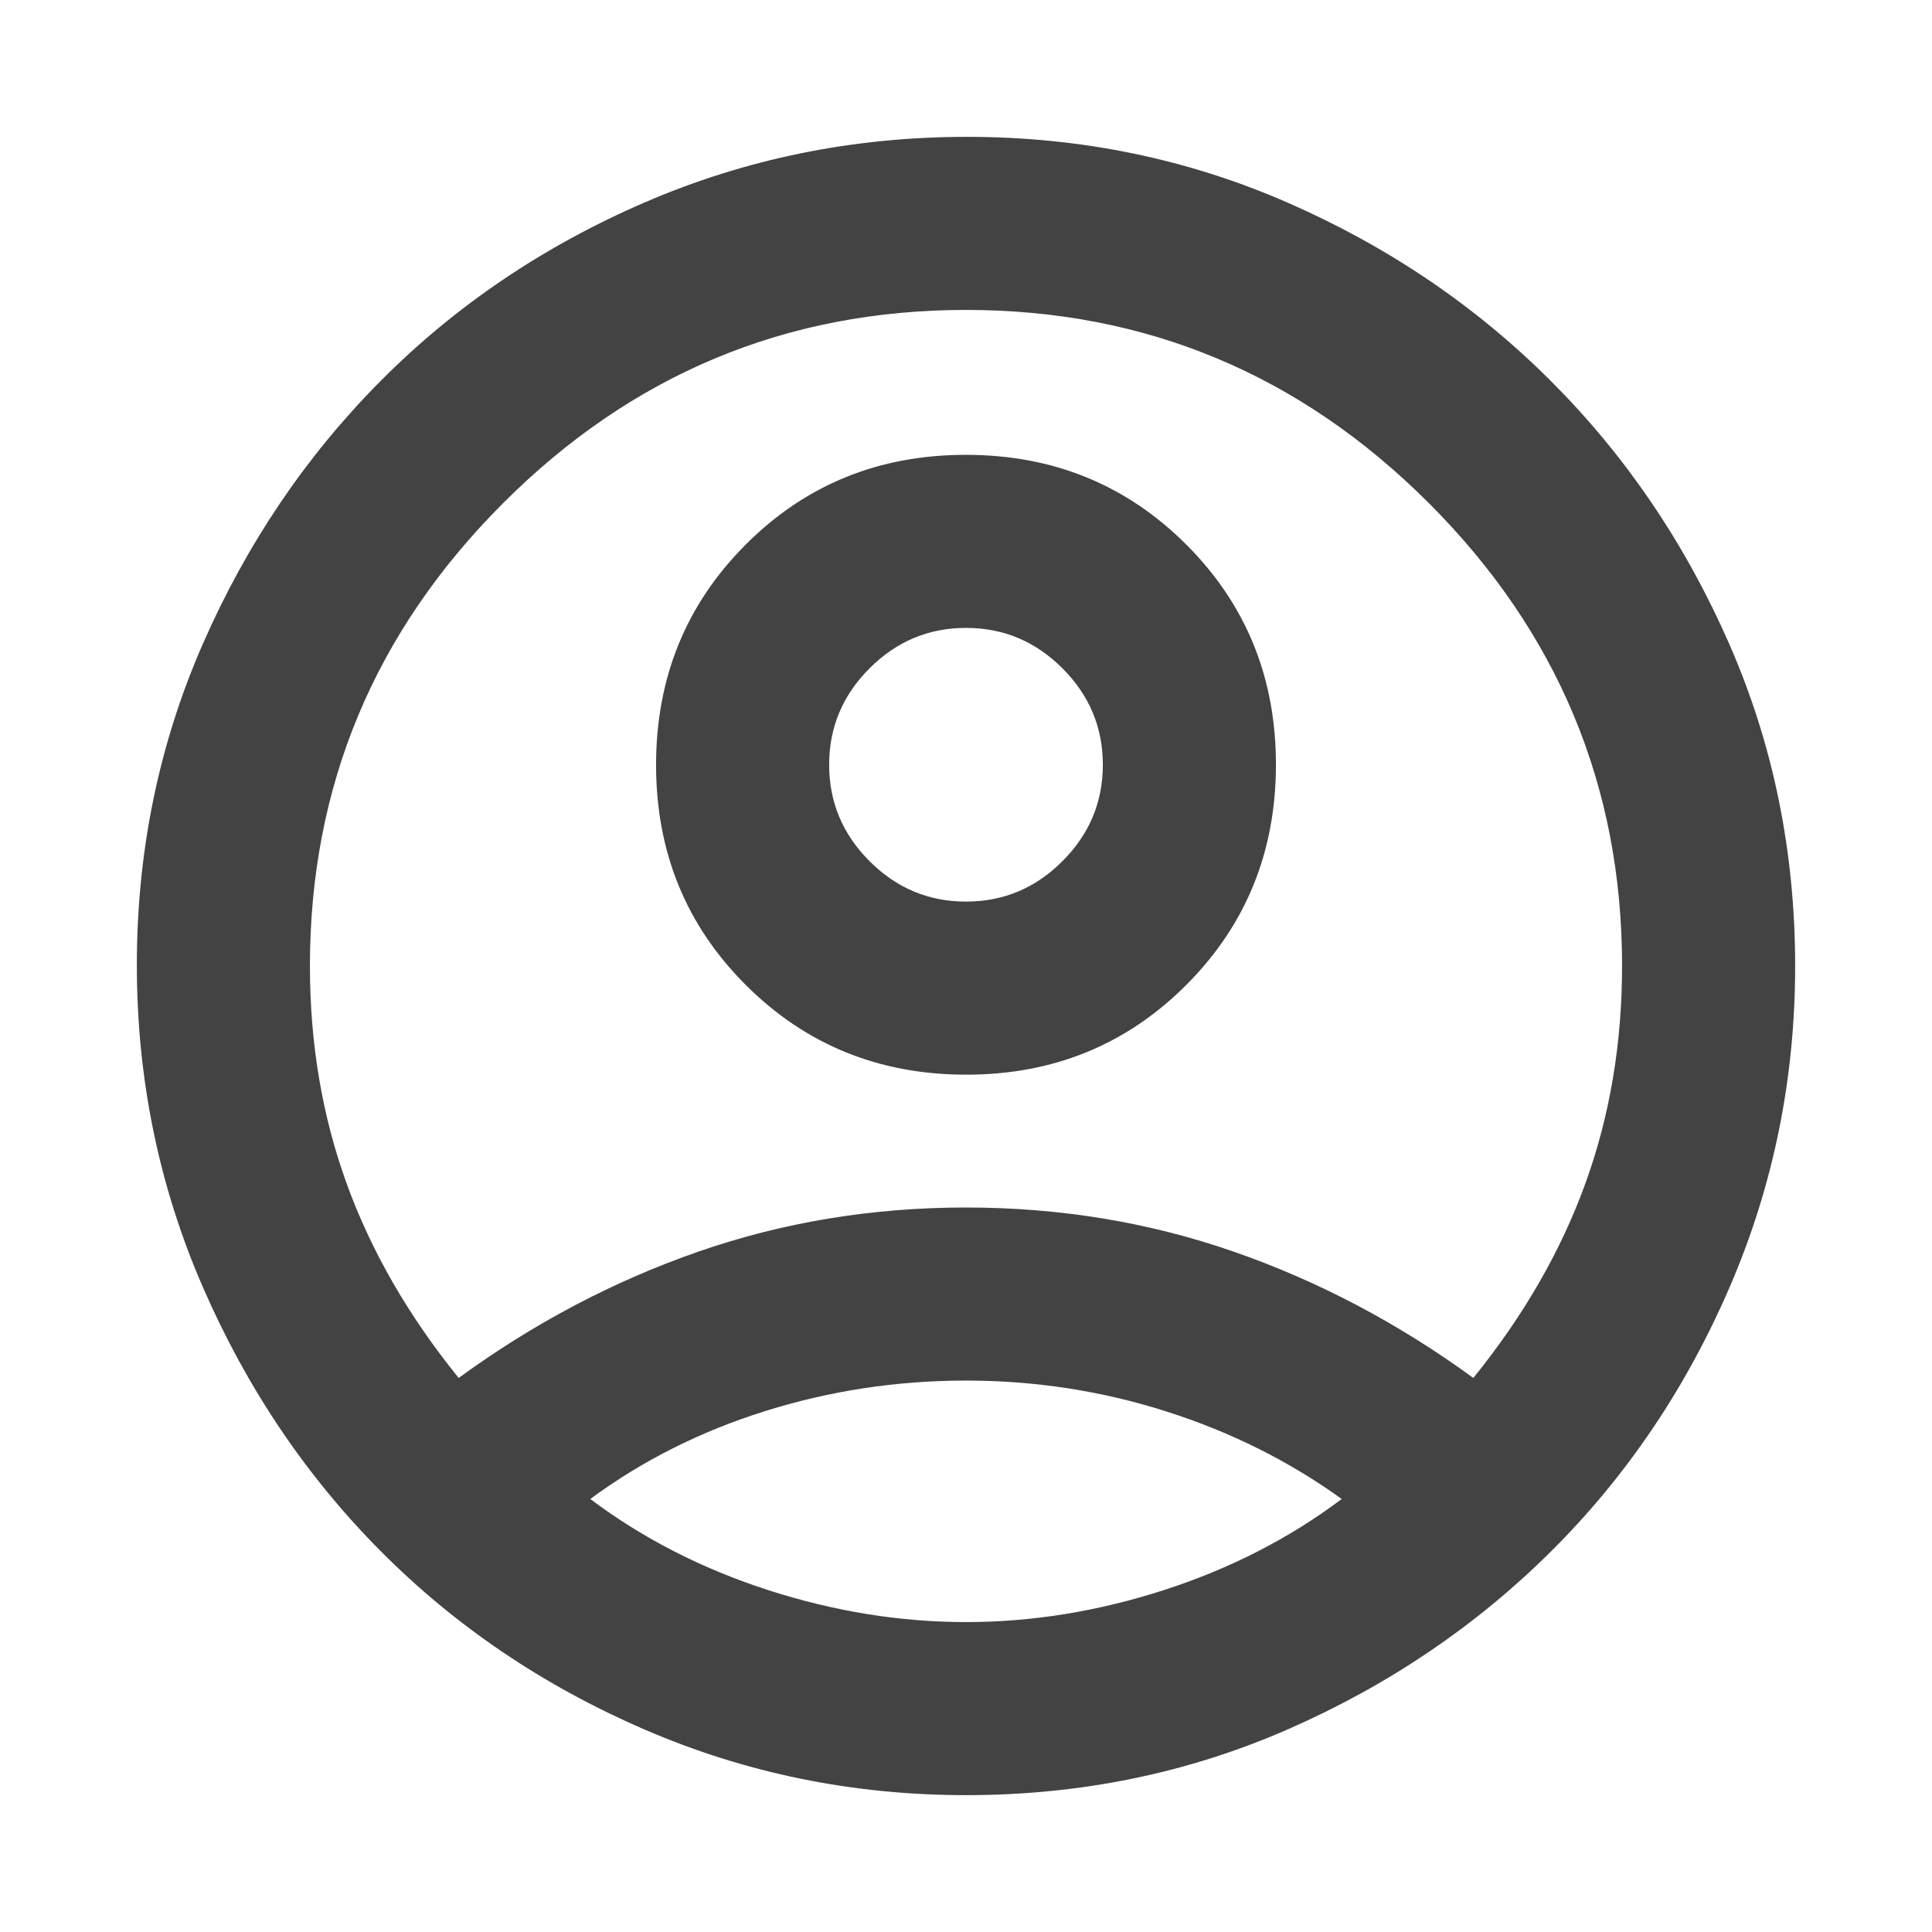 <svg xmlns="http://www.w3.org/2000/svg" height="24px" viewBox="0 -960 960 960" width="24px" fill="#434343"><path d="M227.92-275.31q56-40.84 119.12-62.77Q410.15-360 480-360q69.85 0 132.96 21.92 63.12 21.93 119.12 62.77 37.3-46 55.61-96.42Q806-422.15 806-480q0-134-96-230t-230-96q-134 0-230 96t-96 230q0 57.85 18.31 108.27 18.31 50.42 55.61 96.42ZM480.09-426q-64.86 0-109.47-44.52Q326-515.05 326-579.91t44.52-109.47Q415.05-734 479.91-734t109.47 44.52Q634-644.95 634-580.09t-44.52 109.47Q544.95-426 480.09-426ZM480-68q-84.15 0-159.53-32.53-75.39-32.54-131.16-88.58-55.77-56.04-88.54-131.39T68-480.5q0-84.65 32.77-159.5t88.54-130.89q55.77-56.04 131.16-88.58Q395.85-892 480.5-892T640-859.23q74.85 32.77 130.65 88.58 55.81 55.8 88.58 130.57Q892-565.32 892-480q0 84.15-32.53 159.53-32.54 75.39-88.58 131.16-56.04 55.77-130.81 88.54Q565.32-68 480-68Zm0-86q49.15 0 98.42-15.92 49.27-15.93 88.27-45.23-39-28.16-87.11-43.5Q531.46-274 480-274t-99.77 15.15q-48.31 15.16-86.92 43.7 39 29.3 88.27 45.23Q430.85-154 480-154Zm0-358q27.85 0 47.92-20.08Q548-552.15 548-580t-20.08-47.92Q507.85-648 480-648t-47.92 20.08Q412-607.85 412-580t20.08 47.92Q452.15-512 480-512Zm0-68Zm0 366Z"/></svg>
